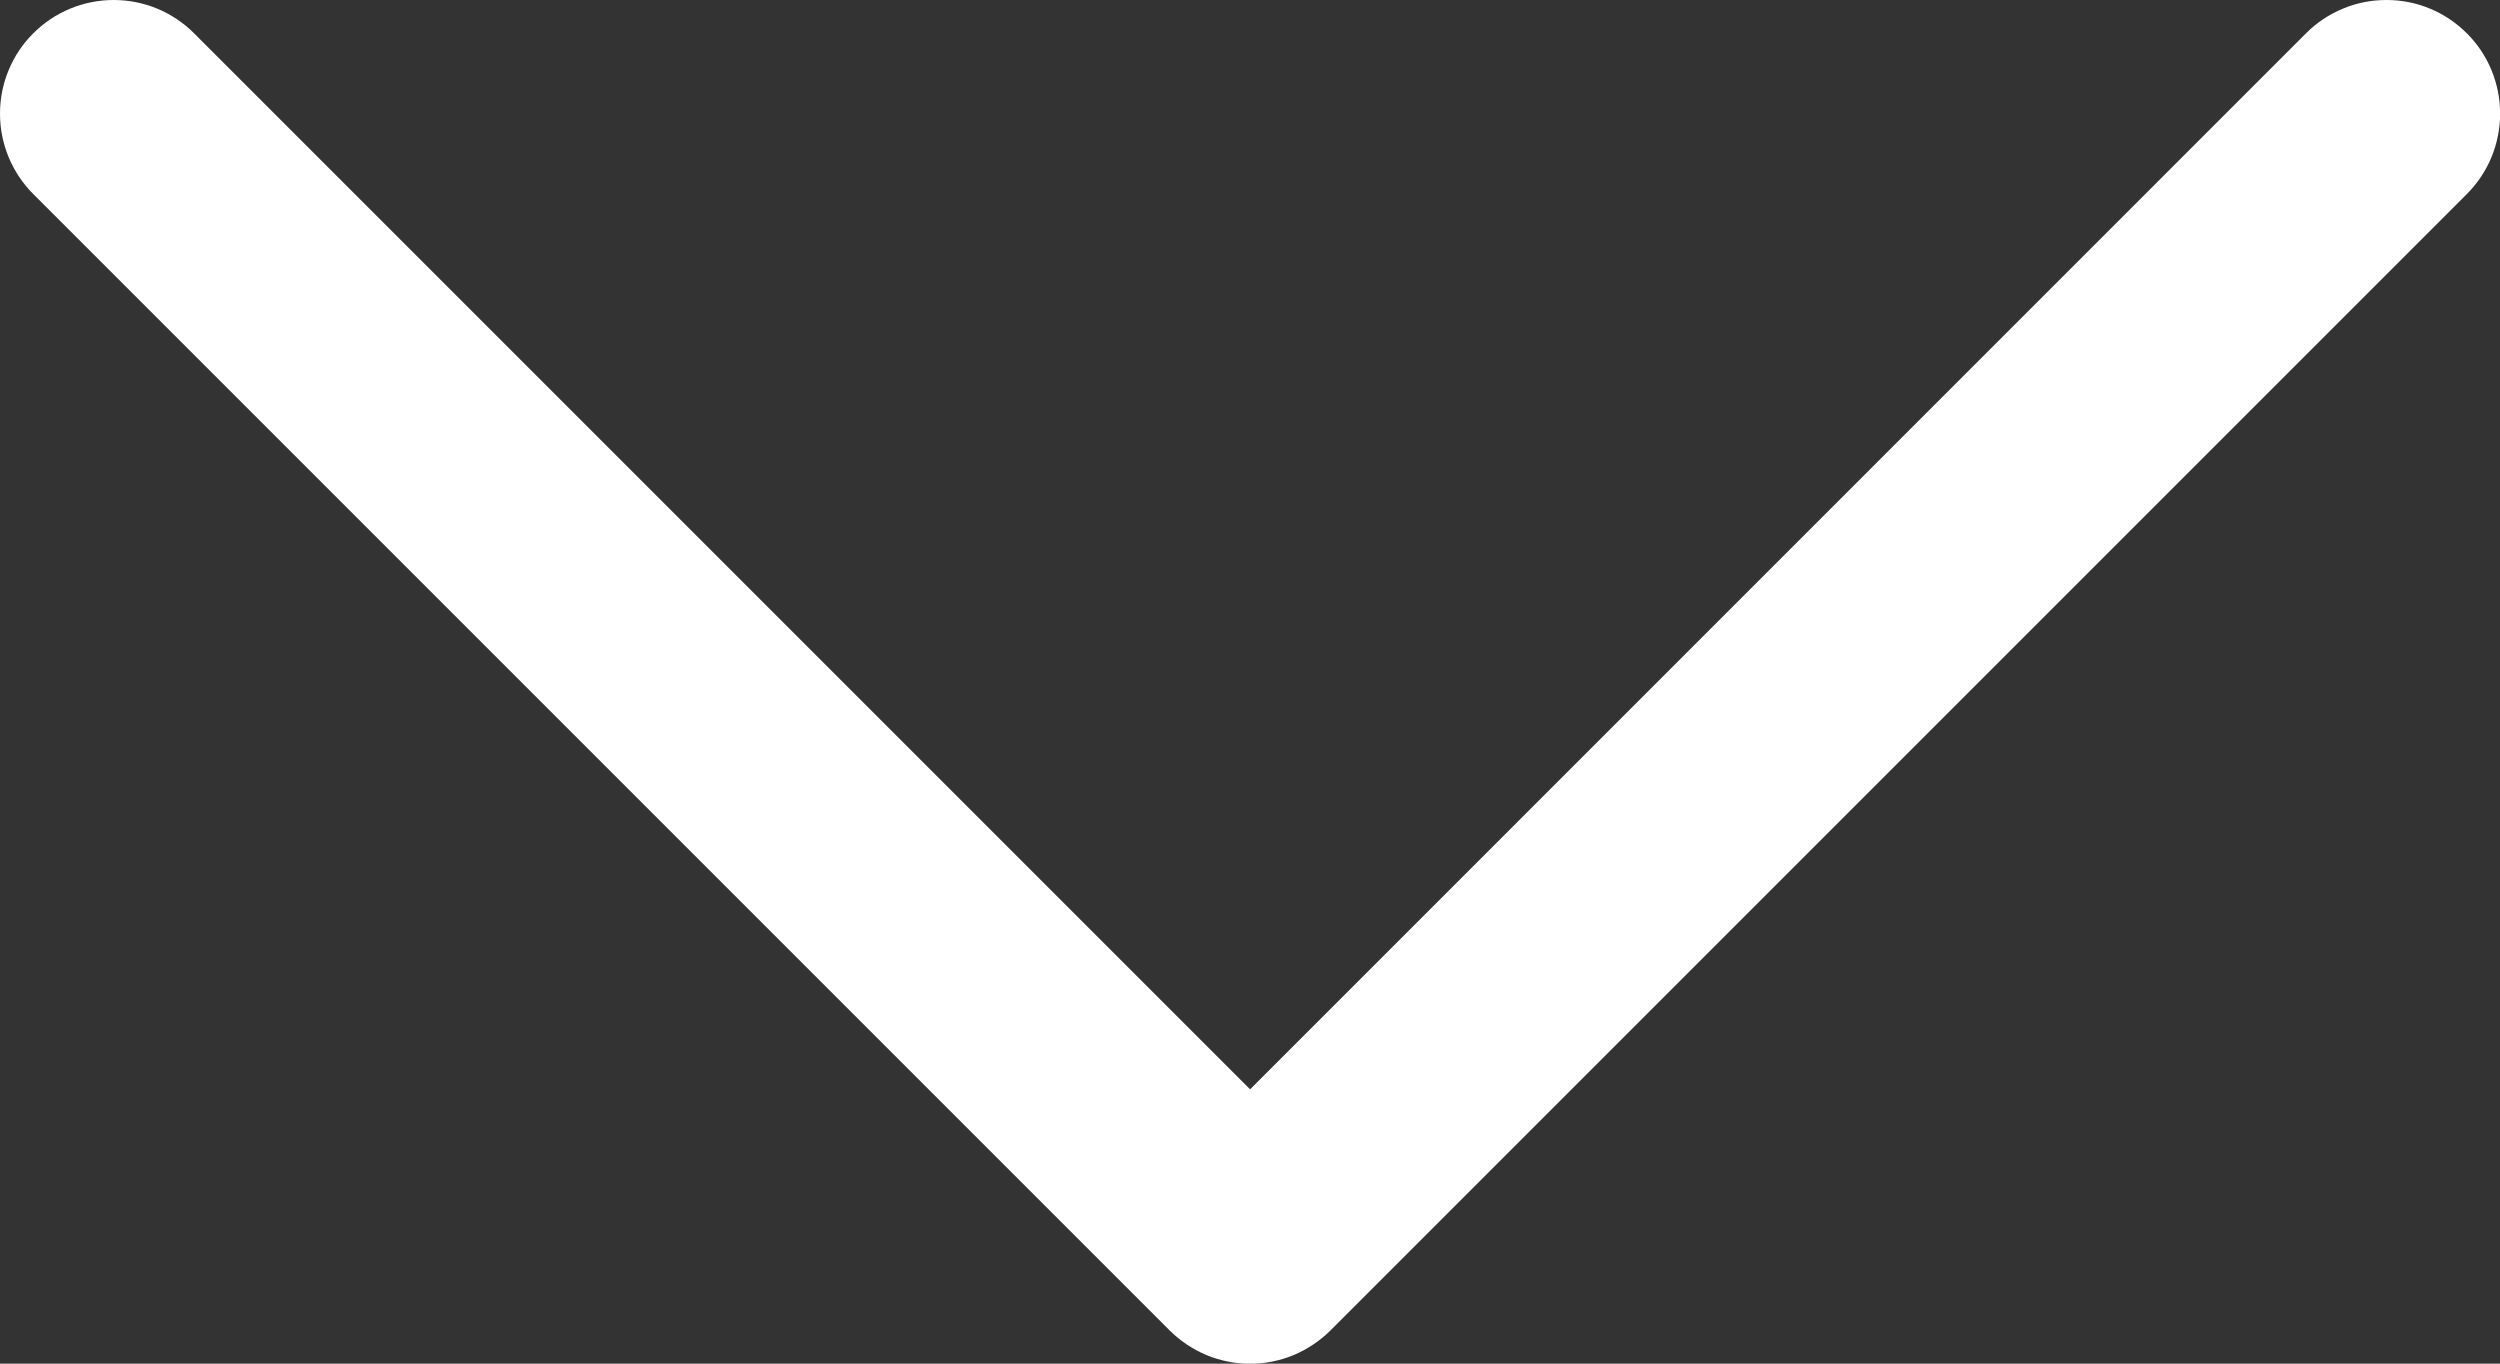 <svg width="22" height="12" viewBox="0 0 22 12" fill="none" xmlns="http://www.w3.org/2000/svg">
<rect x="0" y="0" width="22" height="12" fill="#333333" stroke="none"/>
<path d="M21.708 1.708L11.708 11.708C11.615 11.8 11.505 11.874 11.383 11.925C11.262 11.975 11.132 12.001 11.001 12.001C10.869 12.001 10.739 11.975 10.618 11.925C10.496 11.874 10.386 11.8 10.293 11.708L0.293 1.708C0.105 1.52 0 1.265 0 1C0 0.735 0.105 0.48 0.293 0.293C0.481 0.105 0.735 -0 1.001 -0C1.266 -0 1.52 0.105 1.708 0.293L11.001 9.586L20.293 0.293C20.386 0.2 20.496 0.126 20.618 0.076C20.739 0.025 20.869 -0 21.001 -0C21.132 -0 21.262 0.025 21.384 0.076C21.505 0.126 21.615 0.2 21.708 0.293C21.801 0.385 21.875 0.496 21.925 0.617C21.975 0.739 22.001 0.869 22.001 1C22.001 1.131 21.975 1.262 21.925 1.383C21.875 1.504 21.801 1.615 21.708 1.708Z" fill="white"/>
</svg>

